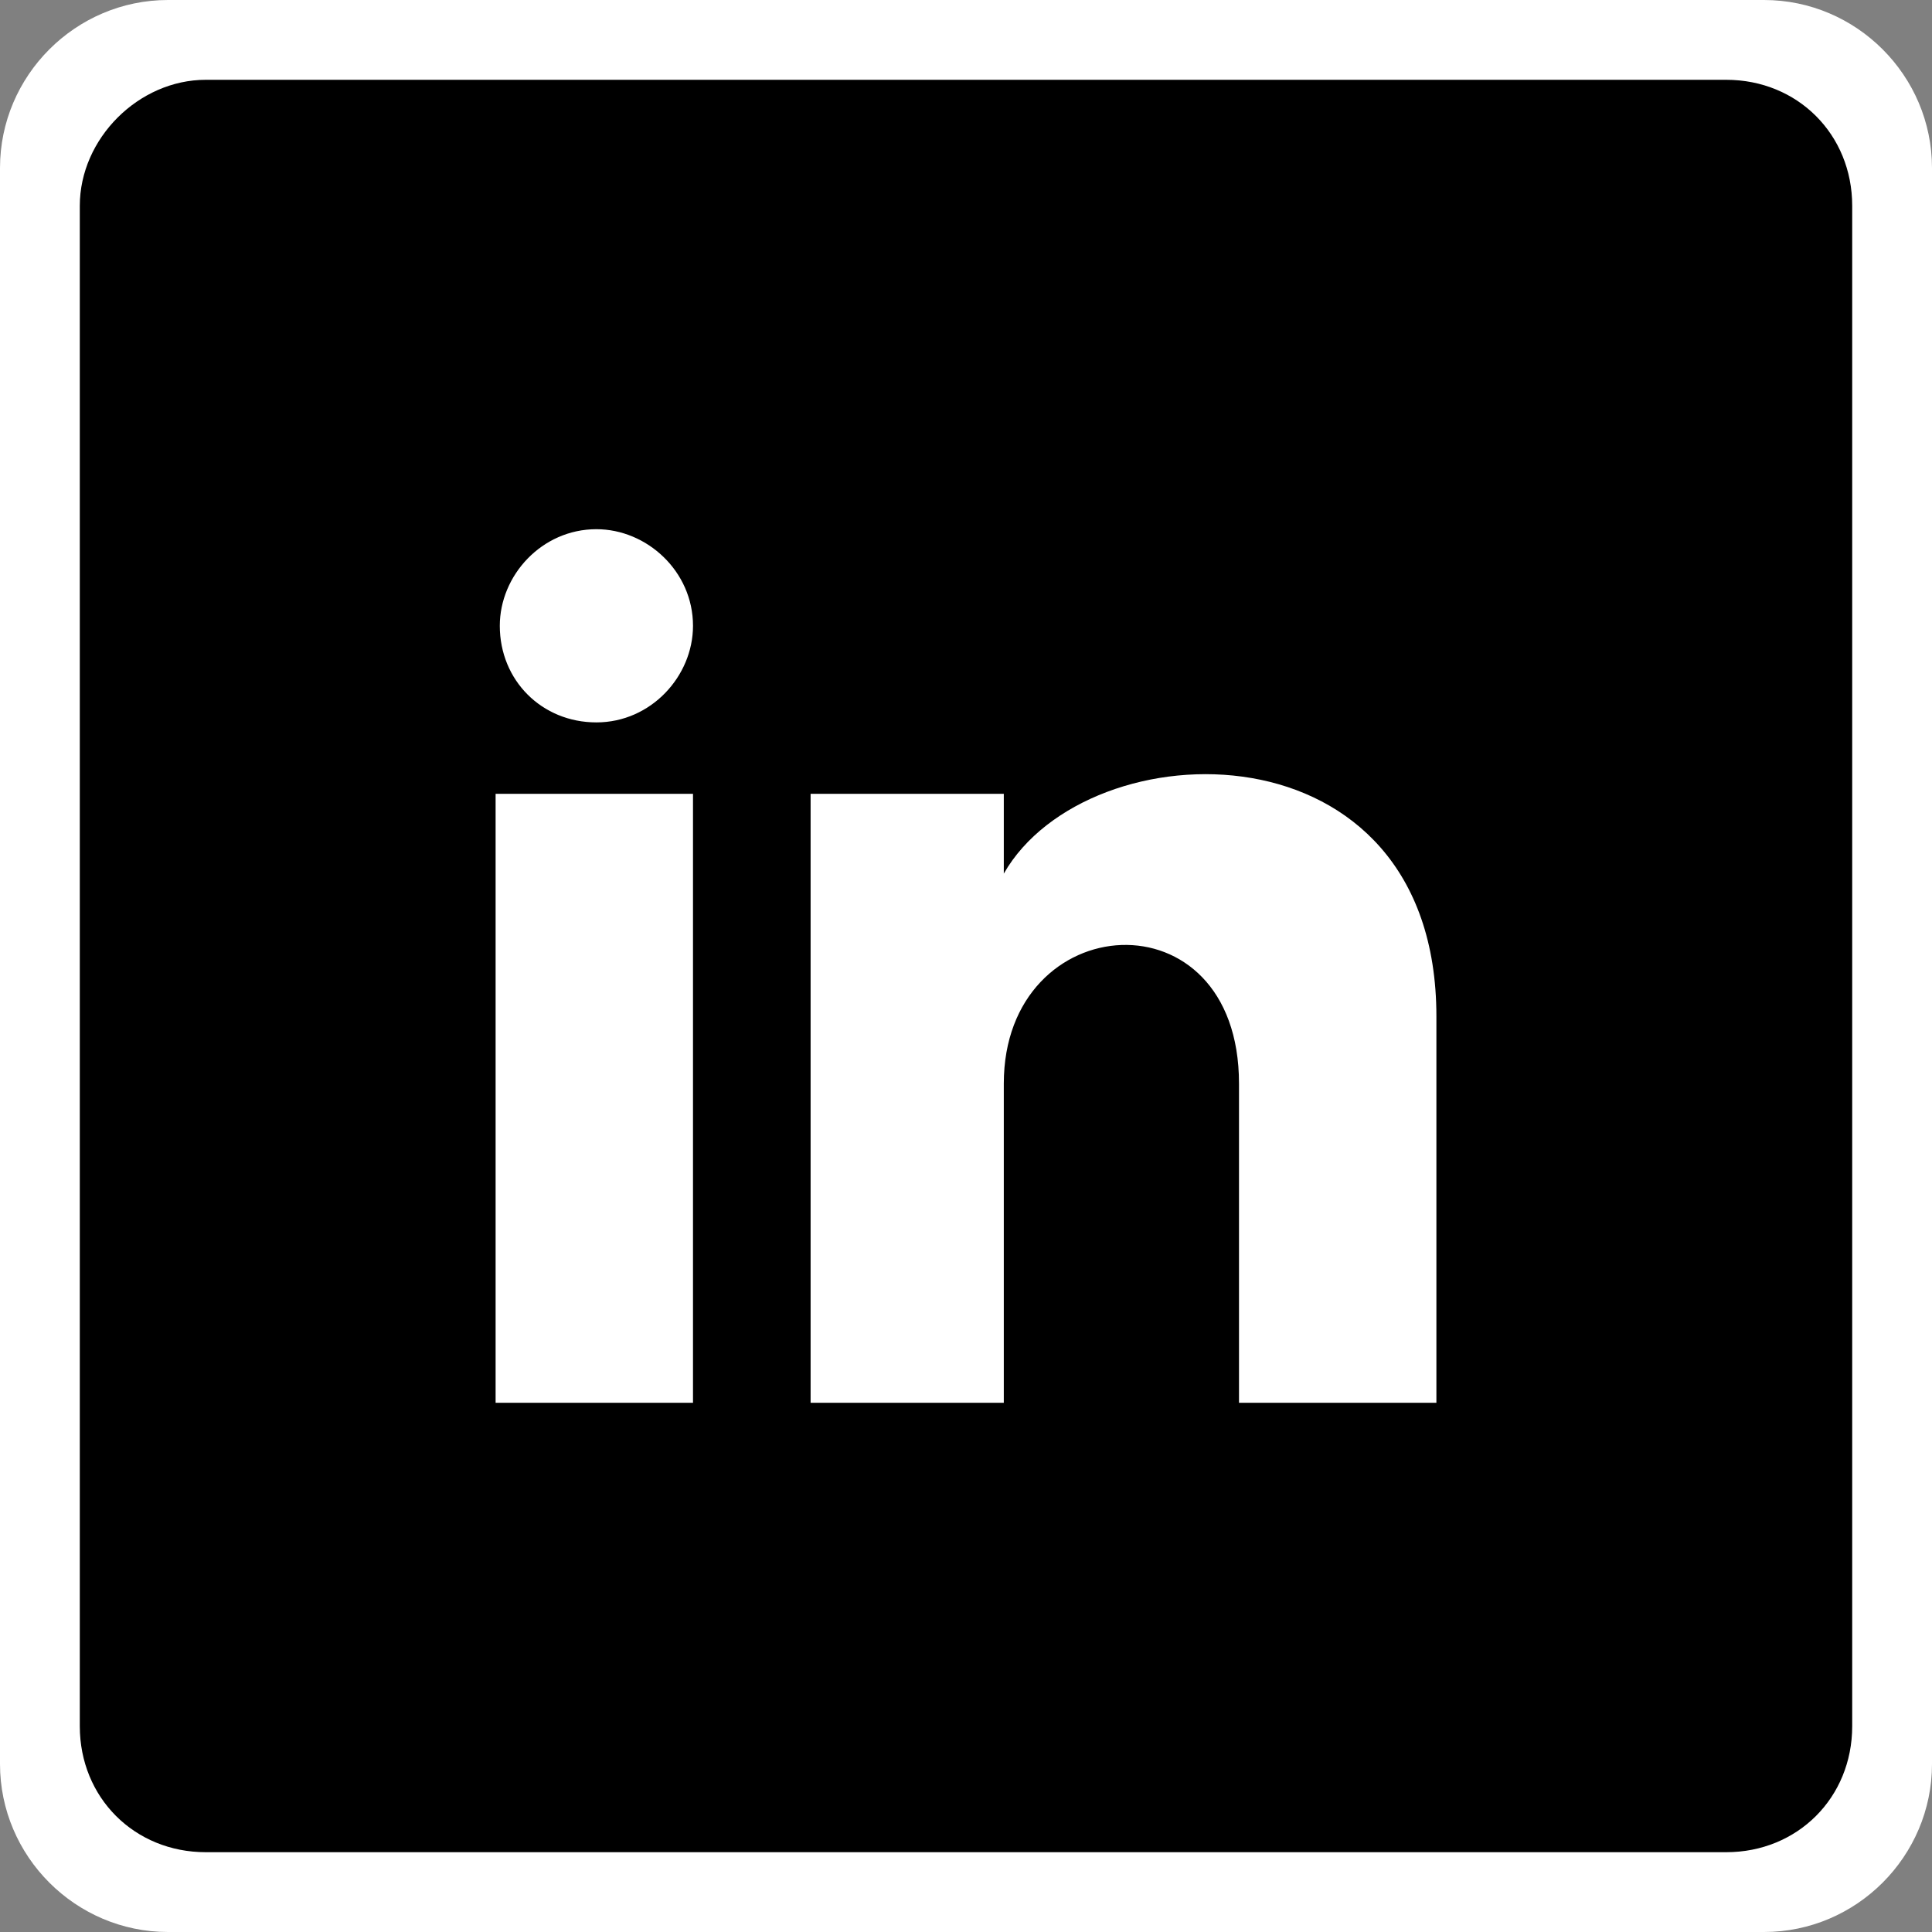 <?xml version="1.0" encoding="utf-8"?>
<!-- Generator: Adobe Illustrator 24.0.2, SVG Export Plug-In . SVG Version: 6.00 Build 0)  -->
<svg version="1.1" id="Layer_1" xmlns="http://www.w3.org/2000/svg" xmlns:xlink="http://www.w3.org/1999/xlink" x="0px" y="0px"
	 viewBox="0 0 46 46" style="enable-background:new 0 0 46 46;" xml:space="preserve">
<rect x="0" y="0" width="46" height="46" fill="#808080" stroke="none"/>
<style type="text/css">
	.st0{fill:#FFFFFF;}
</style>
<path class="st0" d="M4,0h38c2.2,0,4,1.8,4,4v38c0,2.2-1.8,4-4,4H4c-2.2,0-4-1.8-4-4V4C0,1.8,1.8,0,4,0z"/>
<path d="M4.9,1.9h36.2c1.7,0,3,1.3,3,3v36.2c0,1.7-1.3,3-3,3H4.9c-1.7,0-3-1.3-3-3V4.9C1.9,3.3,3.3,1.9,4.9,1.9z"/>
<path class="st0" d="M16.5,14.9c0,1.2-1,2.3-2.3,2.3c-1.3,0-2.3-1-2.3-2.3c0-1.2,1-2.3,2.3-2.3C15.4,12.6,16.5,13.6,16.5,14.9z
	 M16.5,18.9h-4.7v14.5h4.7V18.9z M23.9,18.9h-4.6v14.5h4.6v-7.6c0-4.2,5.6-4.6,5.6,0v7.6h4.7v-9.2c0-7.1-8.3-6.9-10.3-3.4V18.9z"/>
</svg>

